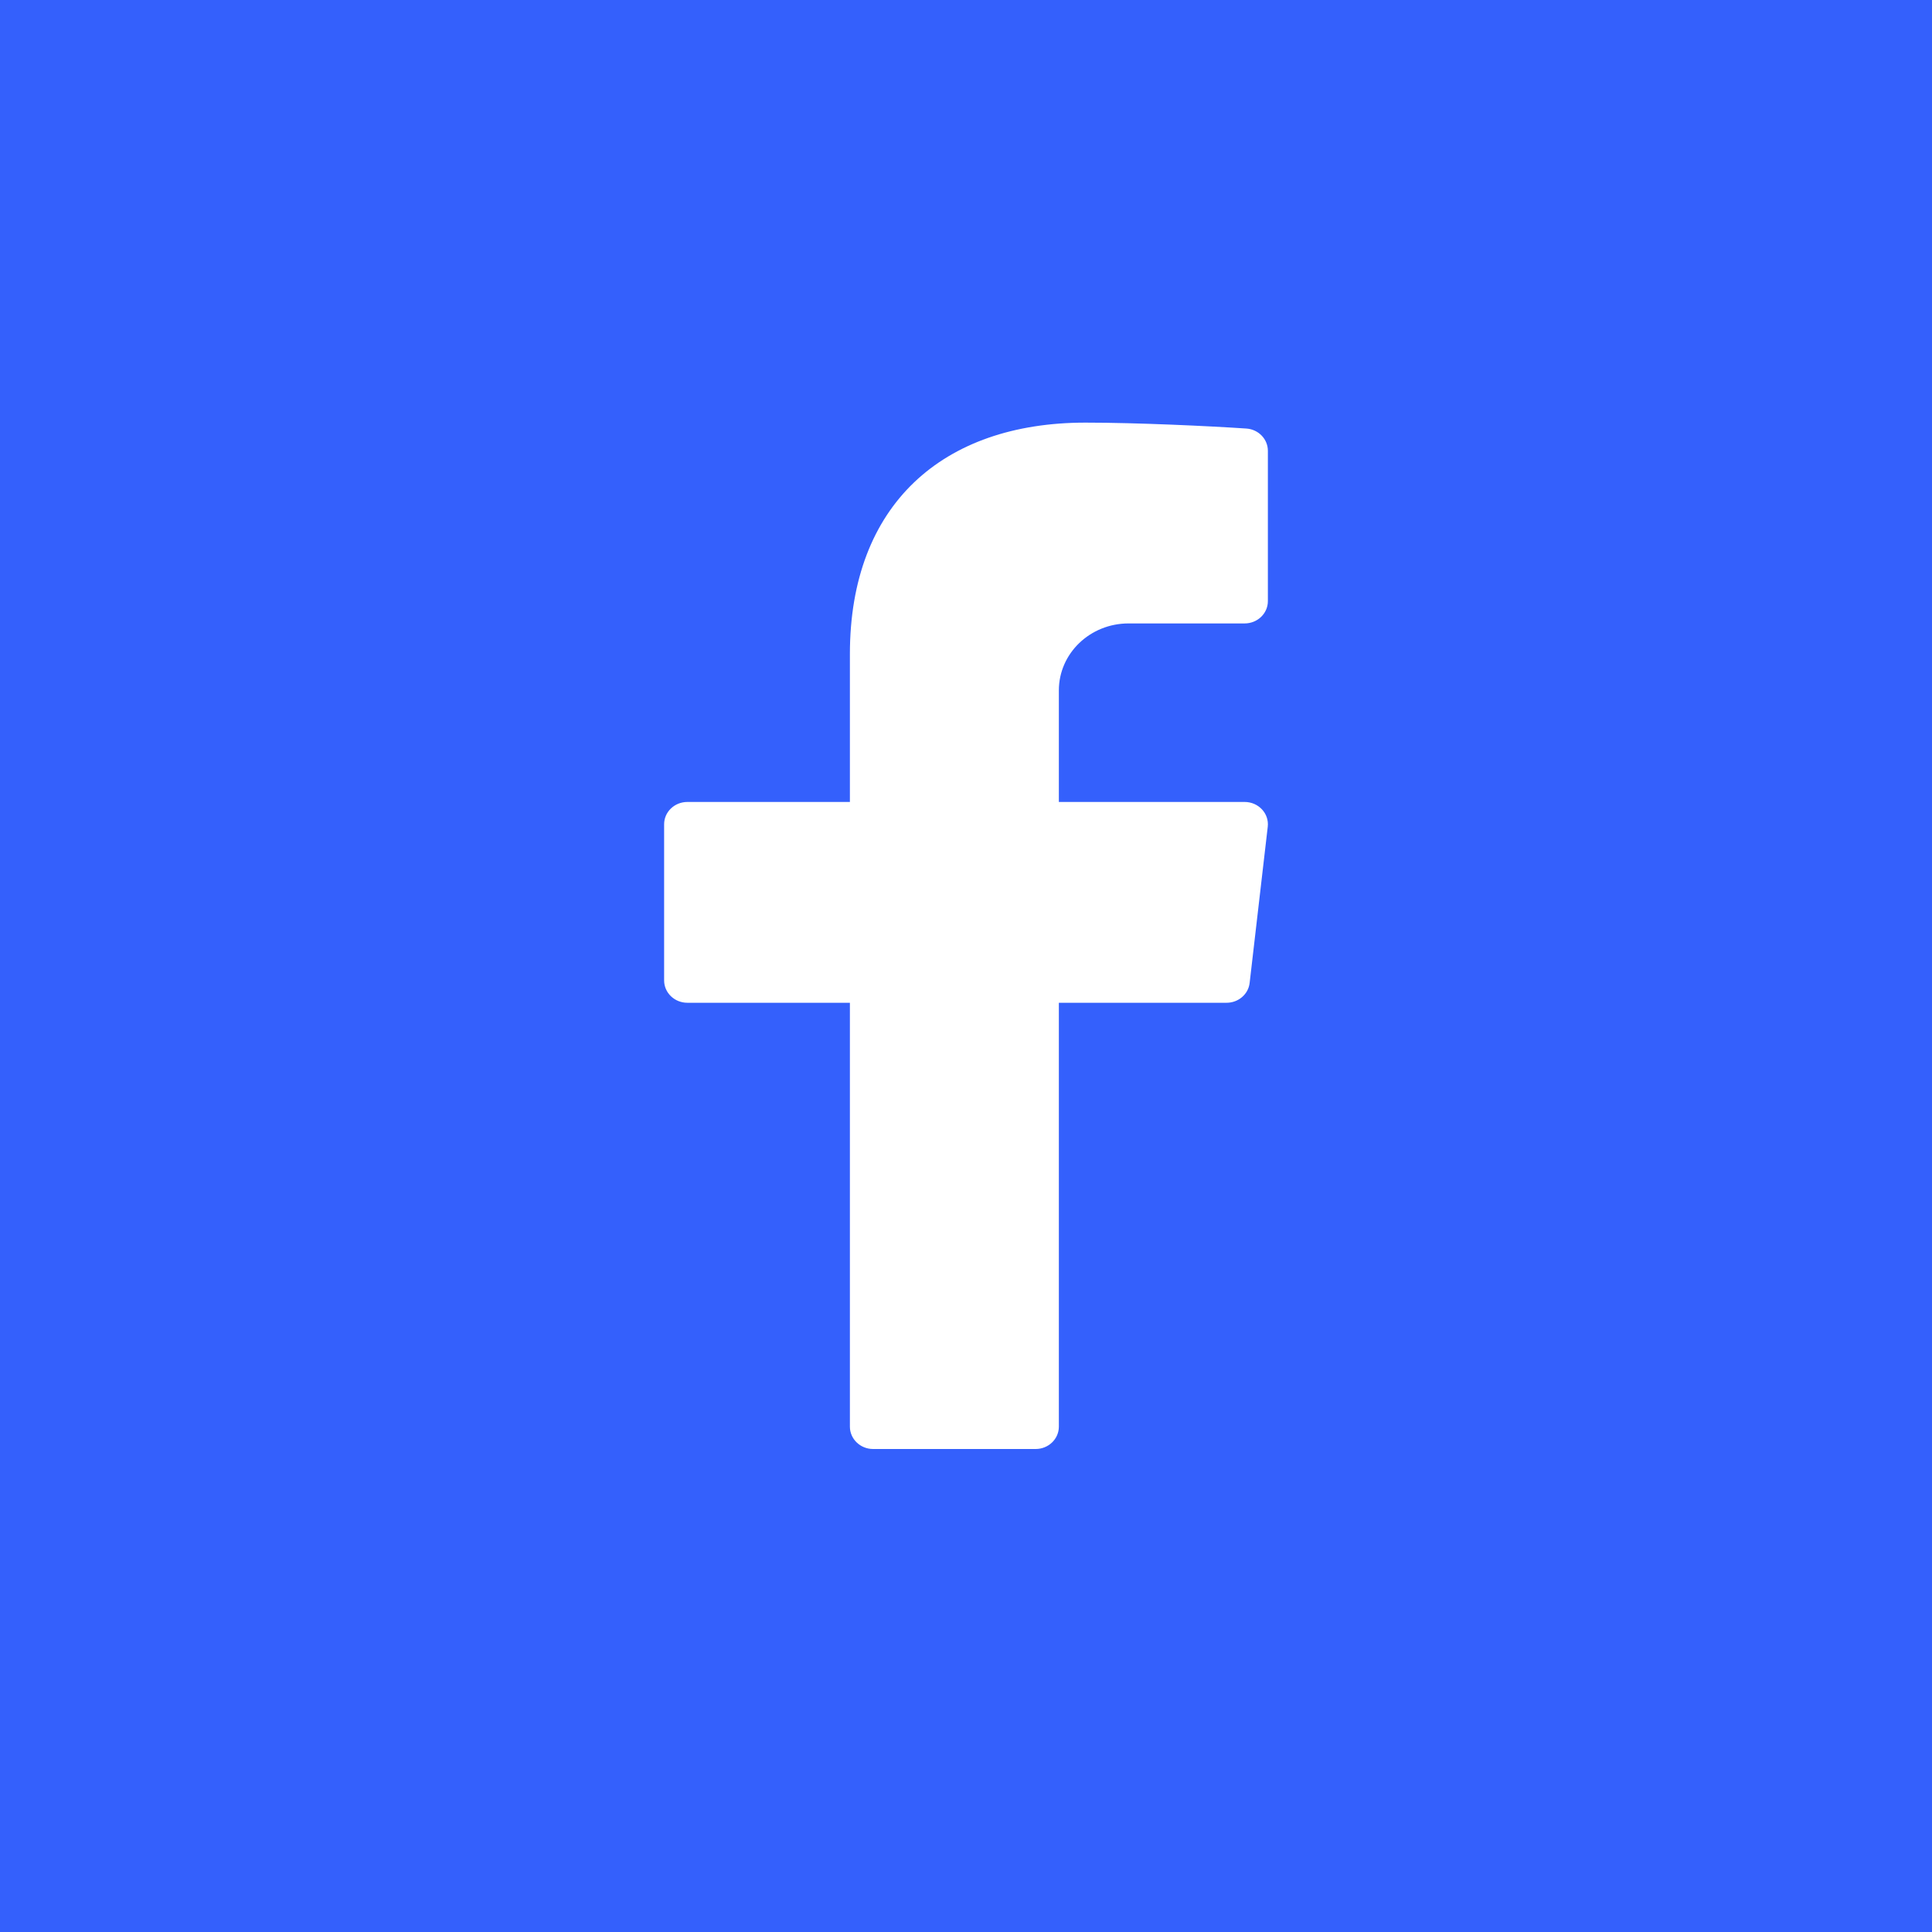 <svg width="32" height="32" viewBox="0 0 32 32" fill="none" xmlns="http://www.w3.org/2000/svg">
<rect width="32" height="32" fill="#3460FC"/>
<path d="M18.692 10.326H20.615C20.828 10.326 21 10.161 21 9.957V7.467C21 7.273 20.845 7.112 20.644 7.098C20.032 7.057 18.837 7 17.977 7C15.615 7 14.077 8.36 14.077 10.832V13.283H11.385C11.172 13.283 11 13.448 11 13.652V16.239C11 16.443 11.172 16.609 11.385 16.609H14.077V23.63C14.077 23.834 14.249 24 14.461 24H17.154C17.366 24 17.538 23.834 17.538 23.63V16.609H20.316C20.512 16.609 20.677 16.467 20.698 16.28L20.998 13.693C21.023 13.474 20.845 13.283 20.615 13.283H17.538V11.435C17.538 10.822 18.055 10.326 18.692 10.326Z" fill="white"/>
</svg>
